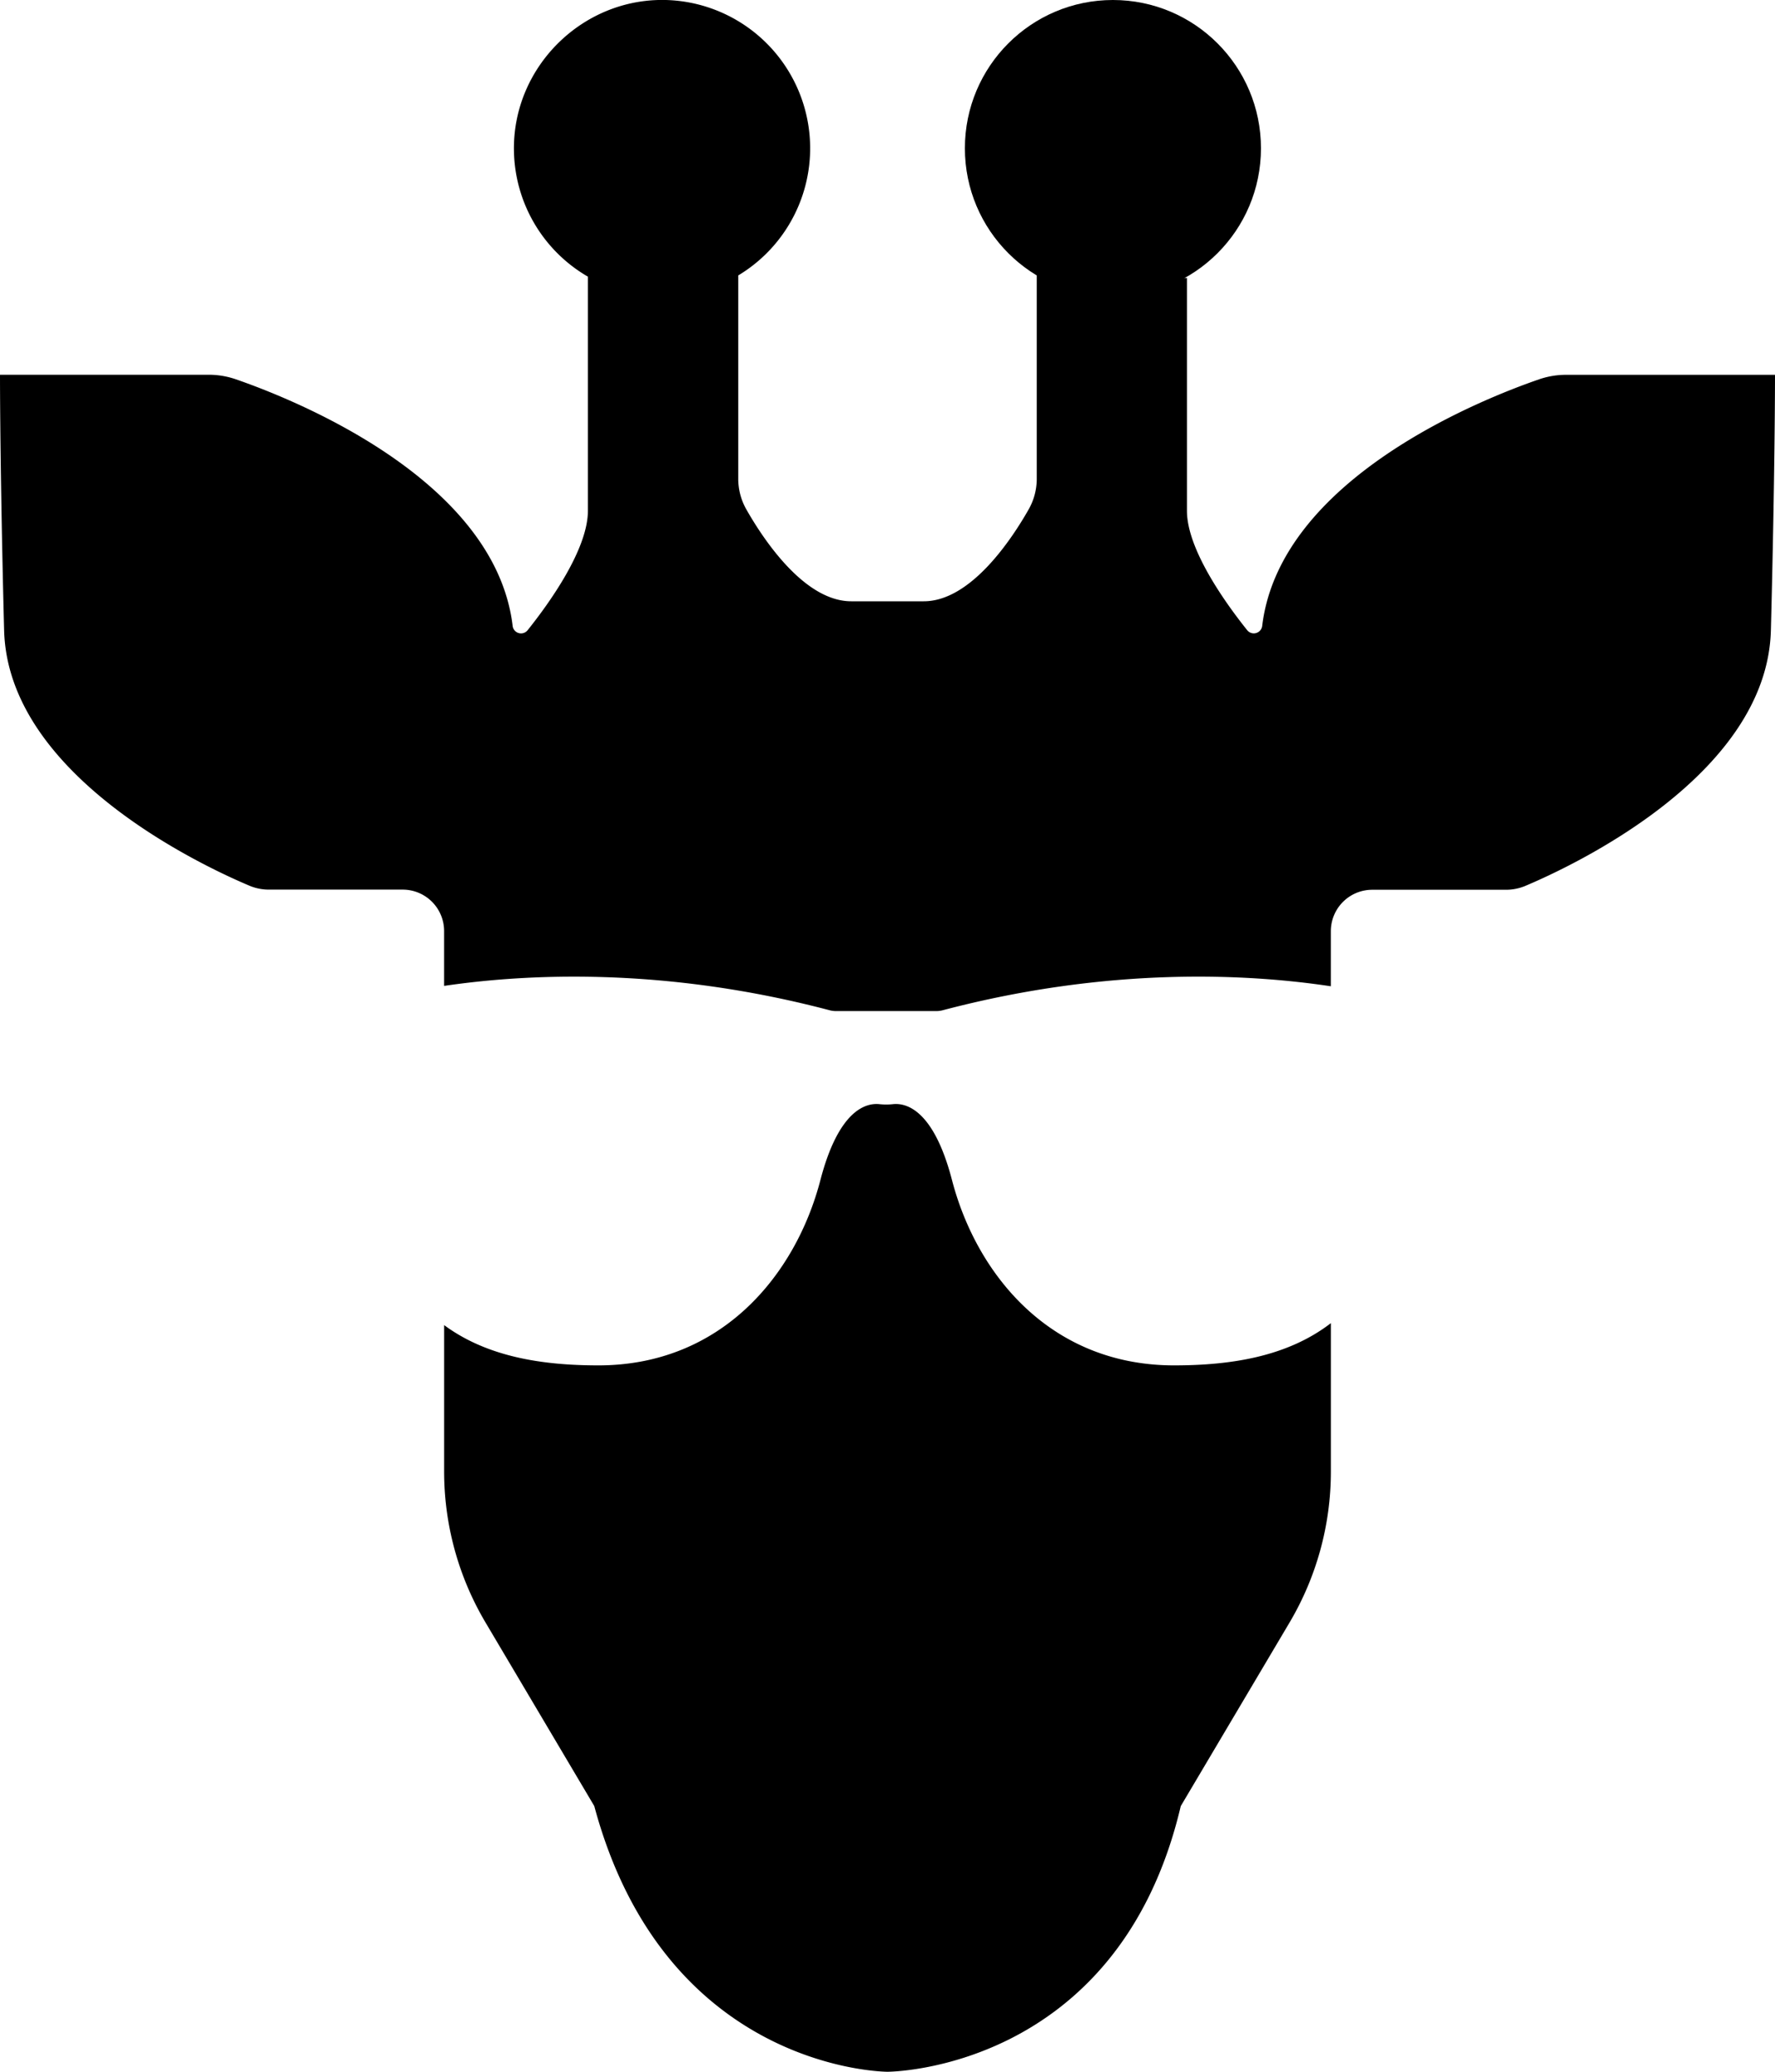 <svg xmlns="http://www.w3.org/2000/svg" viewBox="0 0 600 700">
  <path d="M661.87,659.24V609.06c-14.59,11.23-33.49,14.27-53,14.27-41.71,0-66.73-30.61-75.07-62.62-6.25-24-15.64-26.1-19.94-25.64a22.1,22.1,0,0,1-4.6,0c-4.3-.46-13.68,1.63-19.94,25.64-8.34,32-33.36,62.62-75.06,62.62-19.13,0-37.66-2.93-52.13-13.61v49.5a100,100,0,0,0,14,51l36.75,62C437,862,512,862,512,862h0s78,0,99.13-89.76l36.76-62A100,100,0,0,0,661.87,659.24Z" transform="translate(-212 -162)" />
  <ellipse cx="376.2" cy="50.1" rx="50.04" ry="50.1" />
  <path d="M811.9,288.64H741.36a28,28,0,0,0-9.06,1.51c-18.66,6.42-87.61,33.39-93.64,83.31a2.86,2.86,0,0,1-5.08,1.46c-7.24-9.05-20.36-27.26-20.36-40.36V255.94l-50.77-.88v68.71a20.92,20.92,0,0,1-2.76,10.39c-5.69,10-19.54,31-35.44,31h-24.5c-15.9,0-29.75-21-35.44-31a20.92,20.92,0,0,1-2.76-10.39V255.06h0a50.12,50.12,0,0,0-23-93c-28.85-1.59-53.43,22.18-52.82,51.1a50.09,50.09,0,0,0,25,42.32v79.06c0,13.13-13.16,31.37-20.39,40.41a2.85,2.85,0,0,1-5.05-1.46c-6-49.94-75-76.93-93.64-83.36a28,28,0,0,0-9.06-1.51H212.1c-.06,0-.1,0-.1.09,0,1.81,0,32.23,1.39,86.19,1.23,49.12,67.38,79.81,82.93,86.36a16.86,16.86,0,0,0,6.53,1.32h45.27a14,14,0,0,1,14,14v18.53c27.62-4.07,74.27-6.53,130.24,8.21a8.74,8.74,0,0,0,2.27.3h33.84a8.68,8.68,0,0,0,2.27-.3c56.56-14.9,103.62-12.23,131.12-8.08V476.63a14,14,0,0,1,14-14h45.25a16.84,16.84,0,0,0,6.5-1.31c15.53-6.54,81.72-37.24,83-86.37C812,321,812,290.54,812,288.73,812,288.67,812,288.64,811.9,288.64Z" transform="translate(-212 -162)" />
  <path d="M529.63,503.65c91.54-24.44,158.47-2.78,158.47-2.78s1.39,22.26,1.39,30.61c0,77.95-38.92,91.85-80.62,91.85s-66.73-30.61-75.07-62.62c-6.25-24-15.64-26.1-19.94-25.64a22.1,22.1,0,0,1-4.6,0c-4.3-.46-13.68,1.63-19.94,25.64-8.34,32-33.36,62.62-75.06,62.62s-80.63-13.9-80.63-91.85c0-8.35,1.39-30.61,1.39-30.61s66.93-21.66,158.47,2.78Z" transform="translate(-212 -162)" fill="none"  stroke-miterlimit="10" stroke-width="11"/>
</svg>

